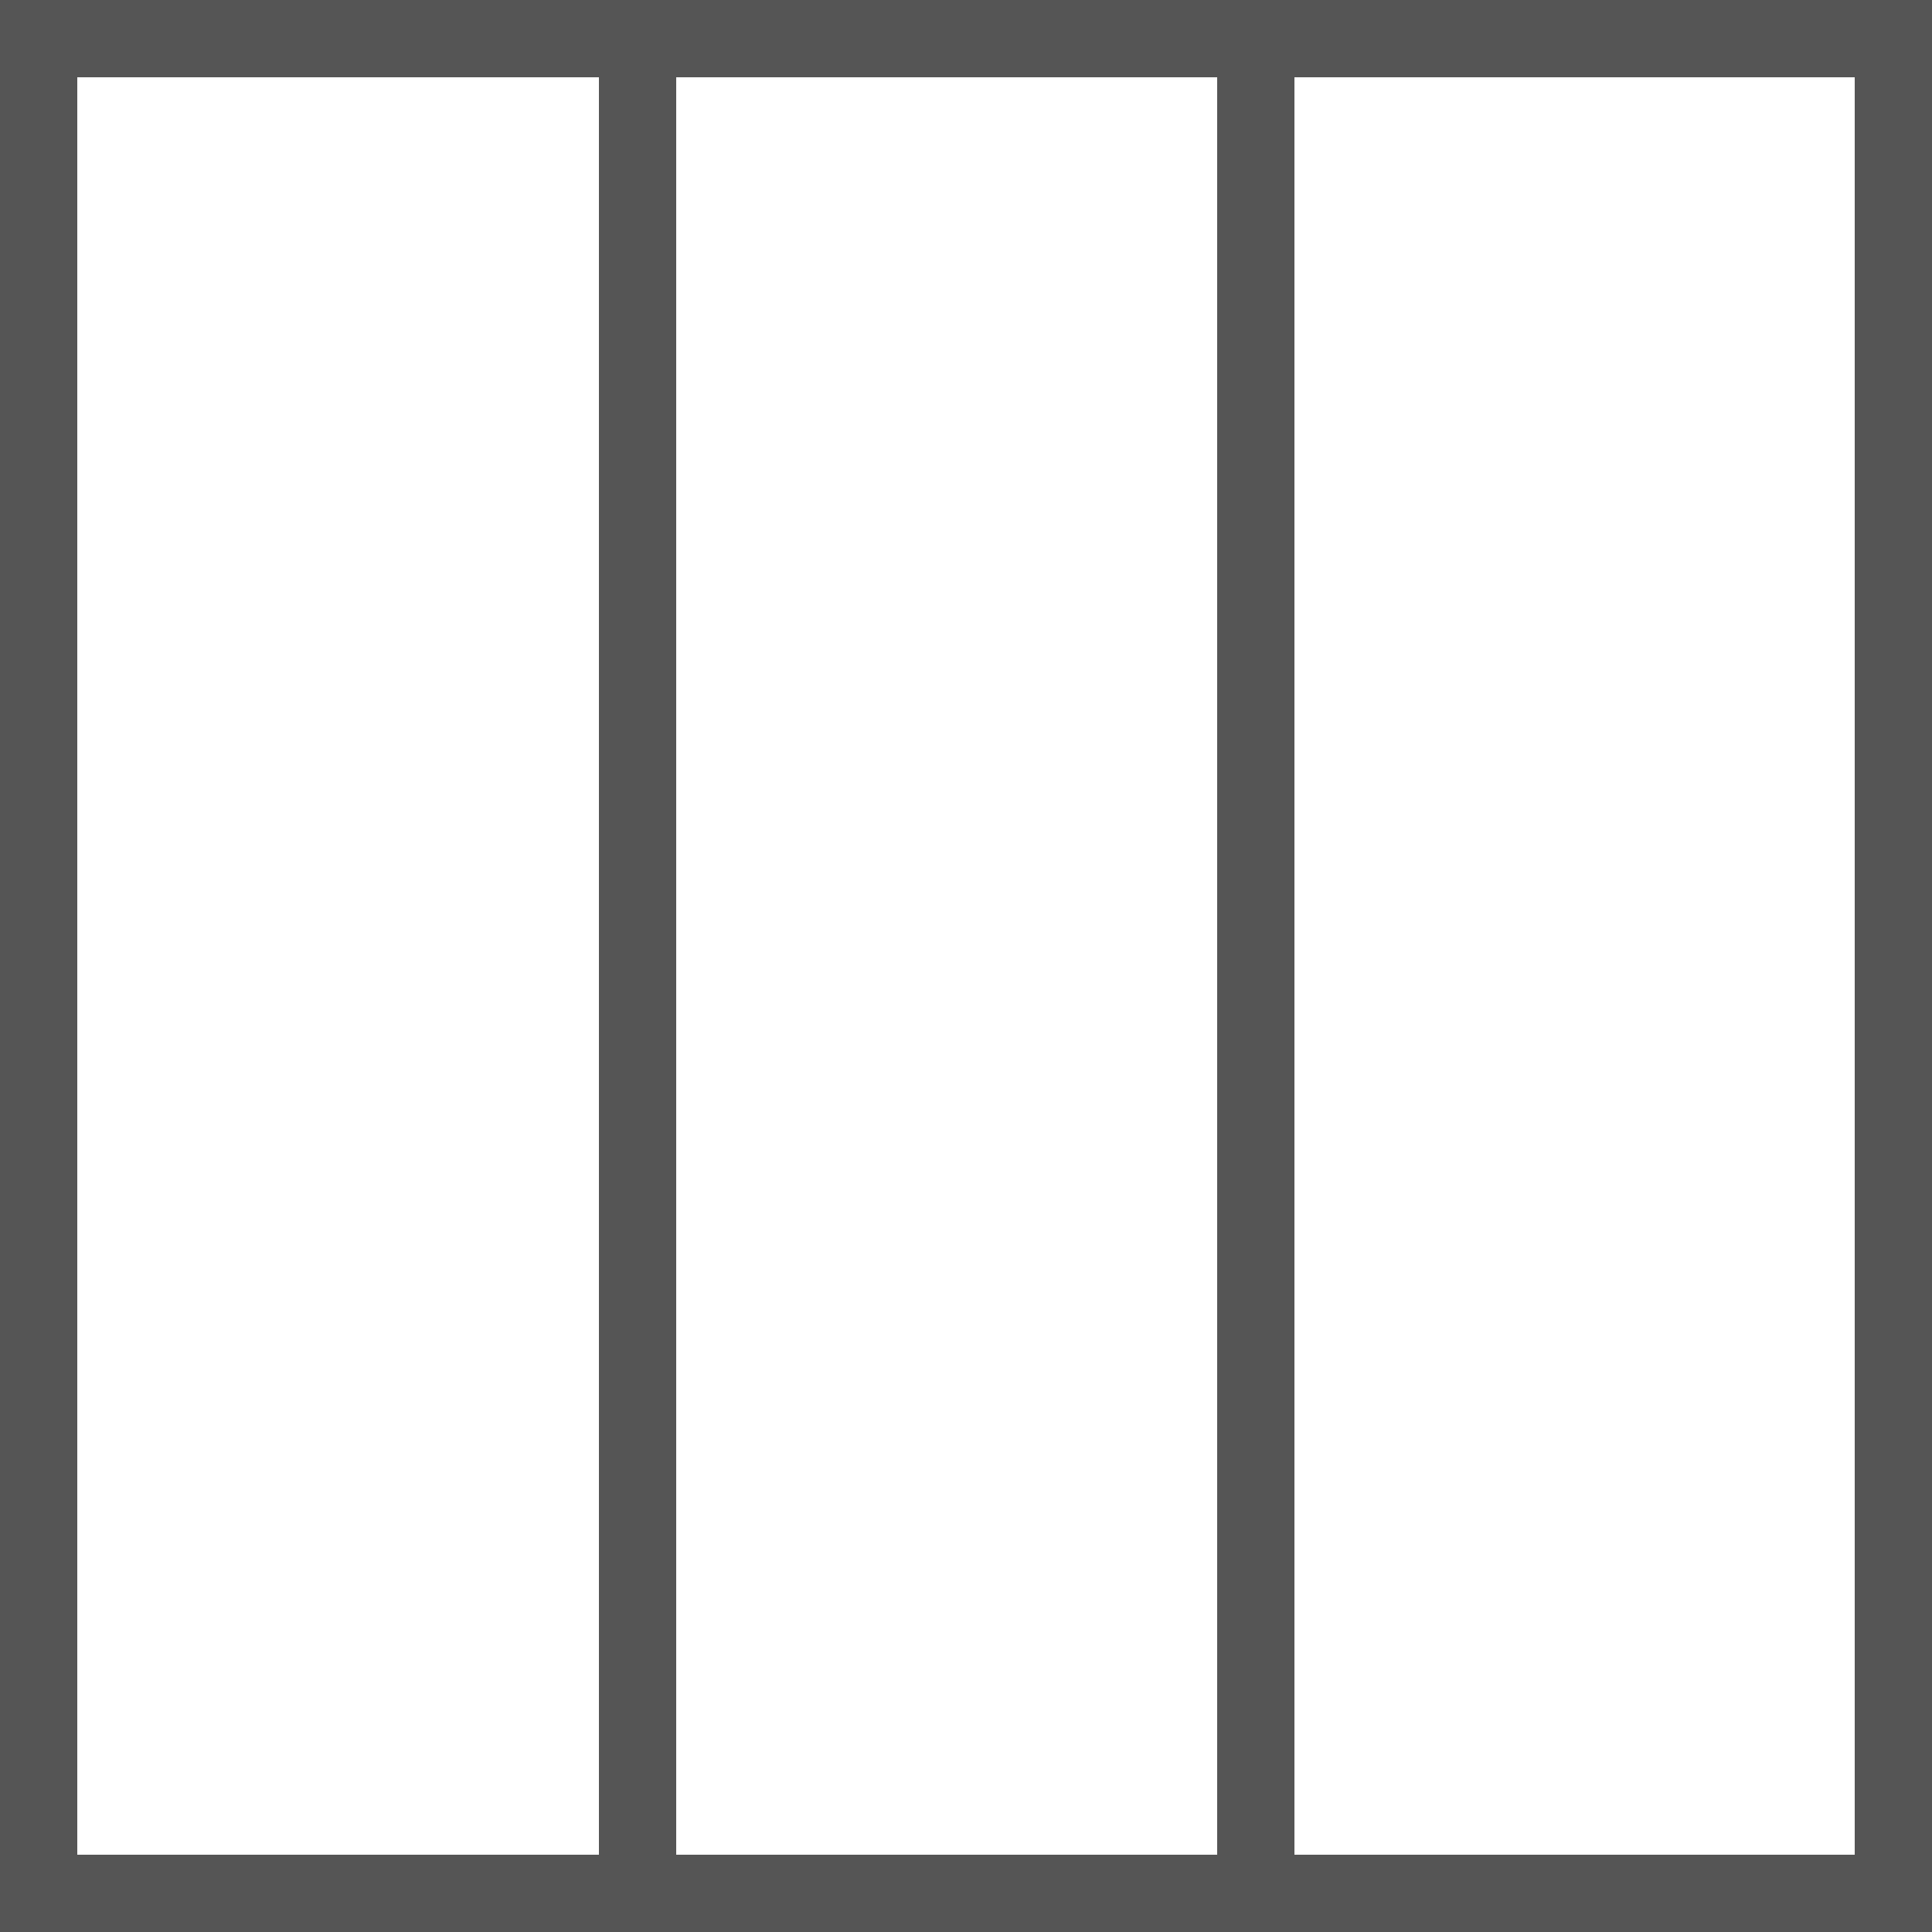 <svg t="1701172954268" class="icon" viewBox="0 0 1024 1024" version="1.1" xmlns="http://www.w3.org/2000/svg" p-id="7835" width="200" height="200"><path d="M983.04 40.96H40.96v942.08h942.08V40.96z m40.96-40.96v1024H0V0h1024z" fill="#555555" p-id="7836"></path><path d="M358.4 1013.76h-40.96V10.24h40.96zM686.08 1013.76h-40.96v-983.04h40.96z" fill="#555555" p-id="7837"></path></svg>